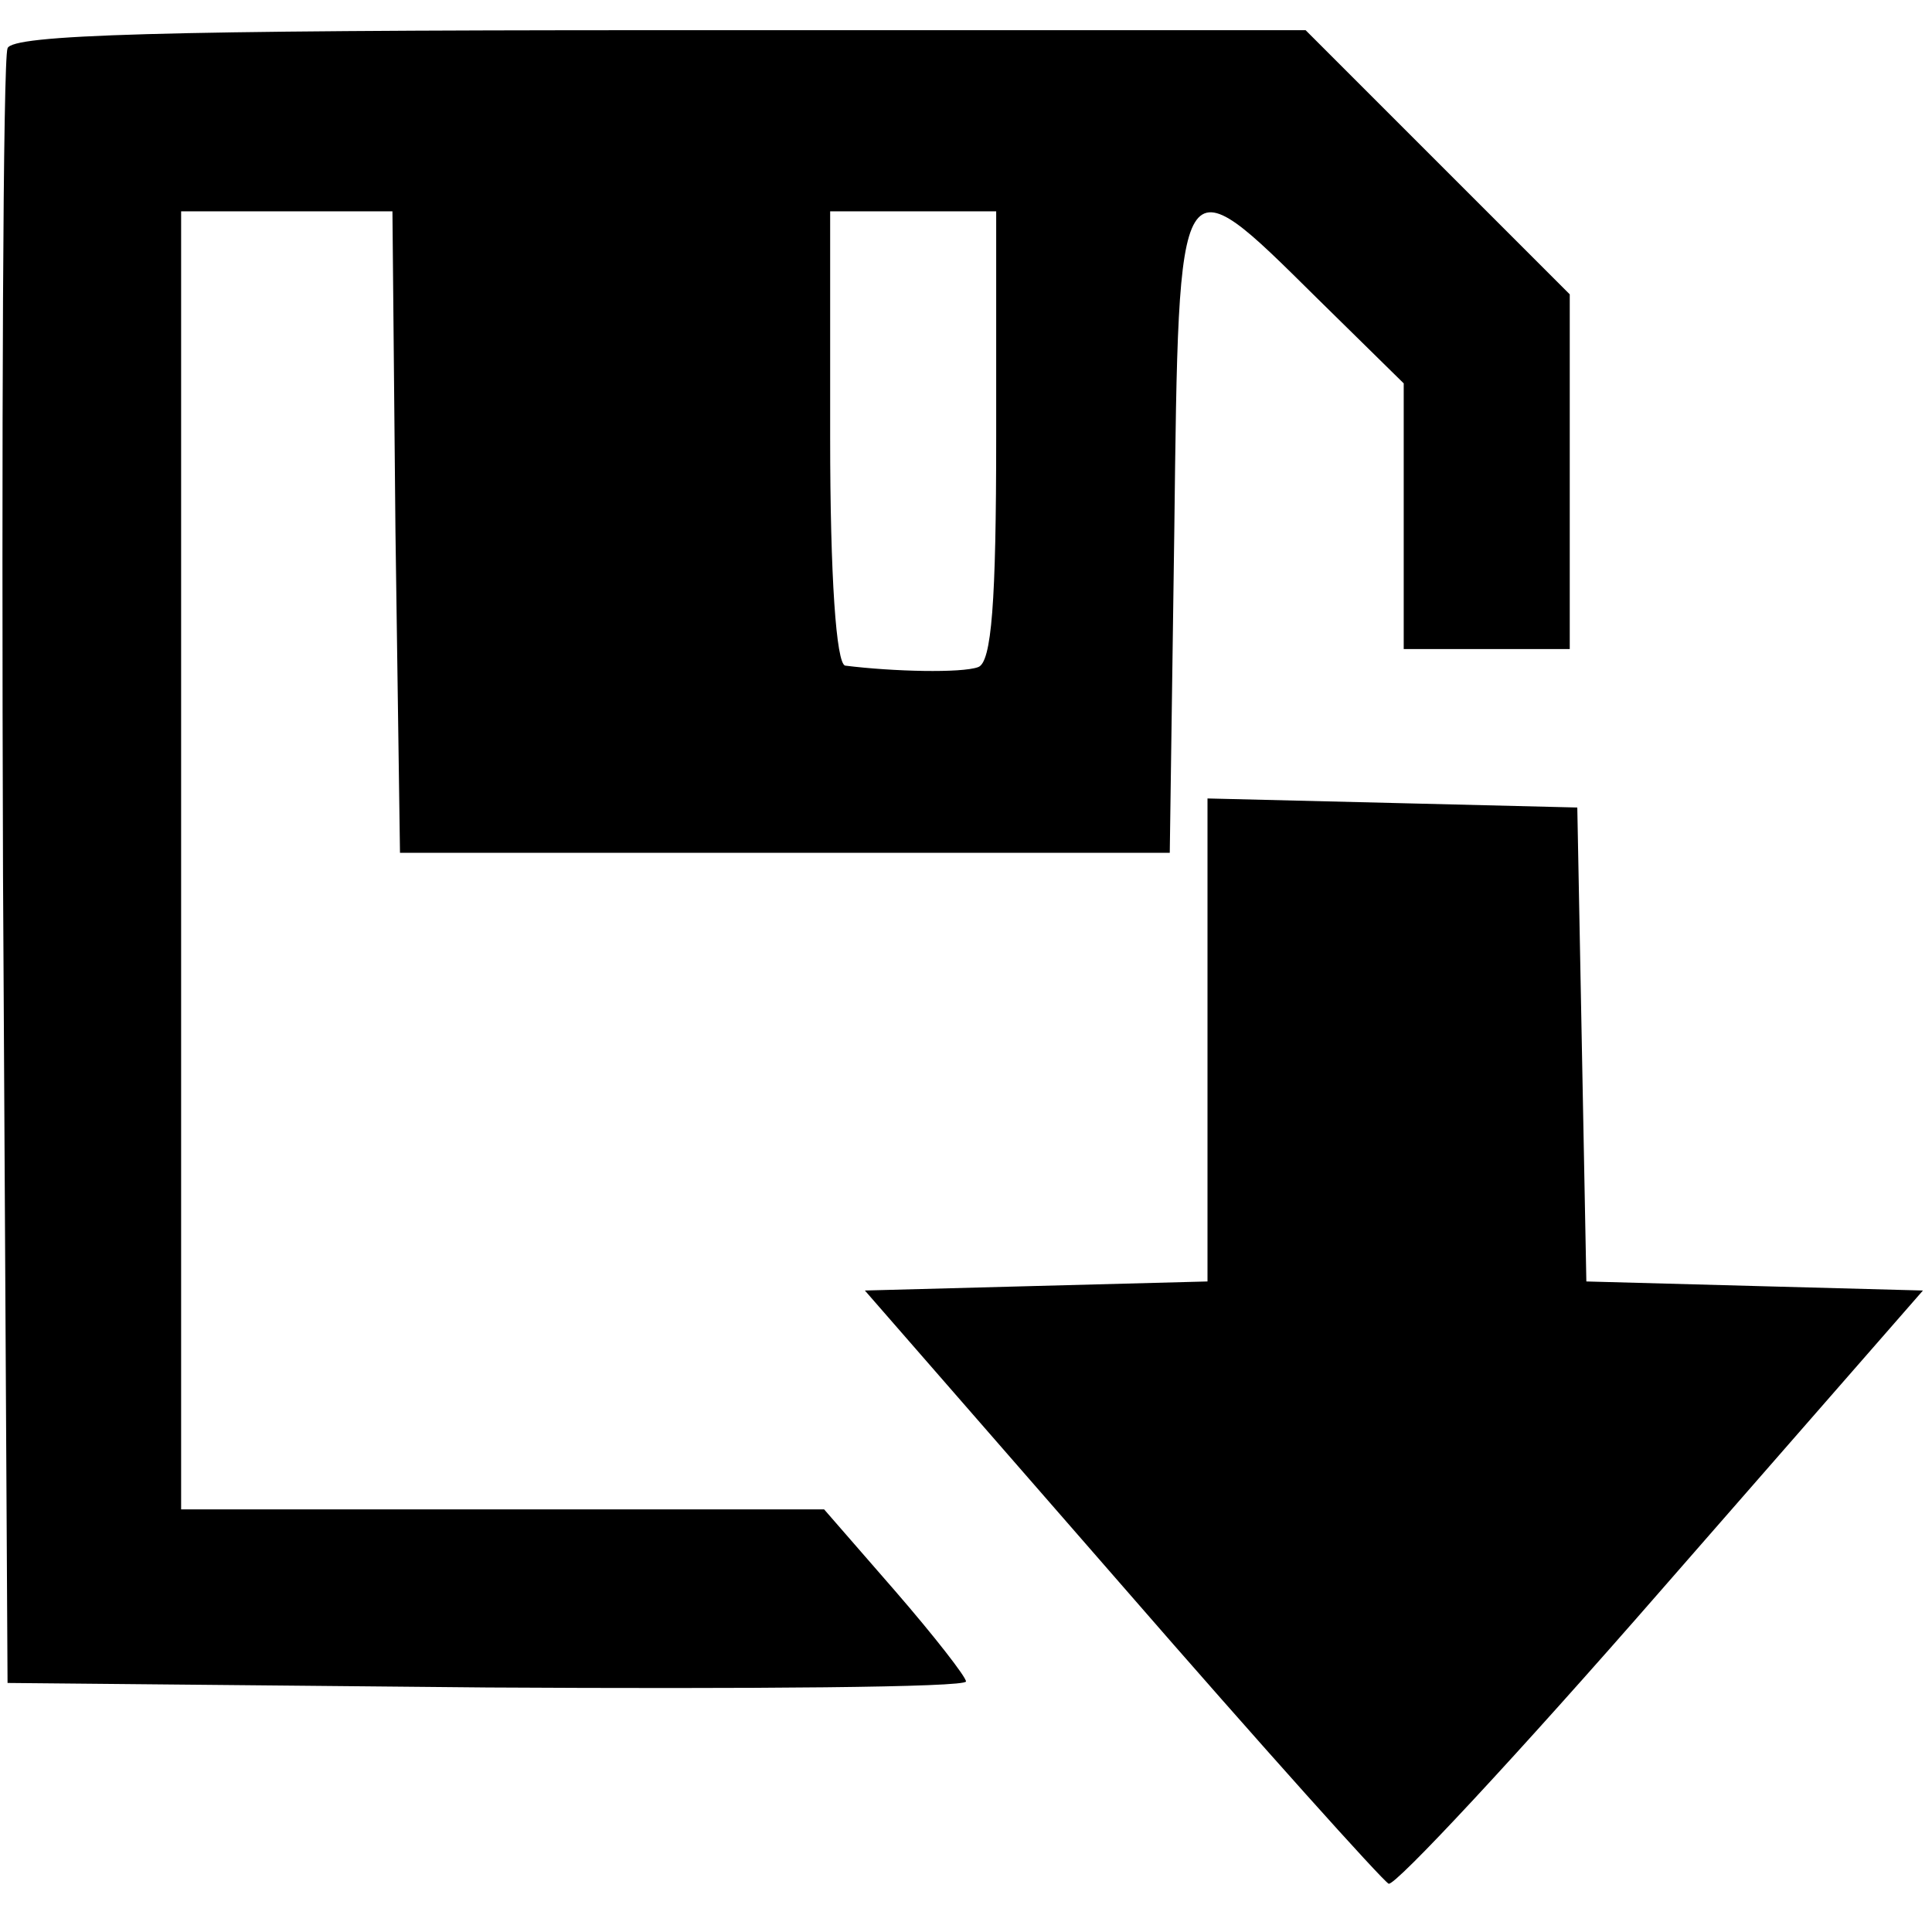<?xml version="1.0" standalone="no"?>
<!DOCTYPE svg PUBLIC "-//W3C//DTD SVG 20010904//EN"
 "http://www.w3.org/TR/2001/REC-SVG-20010904/DTD/svg10.dtd">
<svg version="1.0" xmlns="http://www.w3.org/2000/svg"
 width="128pt" height="128pt" viewBox="0 0 128 128"
 preserveAspectRatio="xMidYMid meet">
<g transform="translate(0,128) scale(0.1,-0.1)"
fill="#000000" stroke="none">
<path d="M5 1248 c-3 -7 -4 -254 -3 -548 l3 -535 318 -3 c174 -1 317 0 317 4
0 3 -21 30 -47 60 l-47 54 -213 0 -213 0 0 430 0 430 70 0 70 0 2 -212 3 -213
255 0 255 0 3 213 c3 248 2 246 94 155 l58 -57 0 -88 0 -88 55 0 55 0 0 117 0
118 -87 87 -88 88 -428 0 c-333 0 -429 -3 -432 -12z m655 -257 c0 -110 -3
-150 -12 -153 -11 -4 -56 -3 -88 1 -6 1 -10 59 -10 151 l0 150 55 0 55 0 0
-149z"/>
<path d="M800 591 l0 -160 -114 -3 -113 -3 170 -195 c93 -107 173 -196 177
-198 4 -2 86 86 181 195 l173 198 -112 3 -111 3 -3 157 -3 157 -122 3 -123 3
0 -160z"/>
</g>
</svg>
